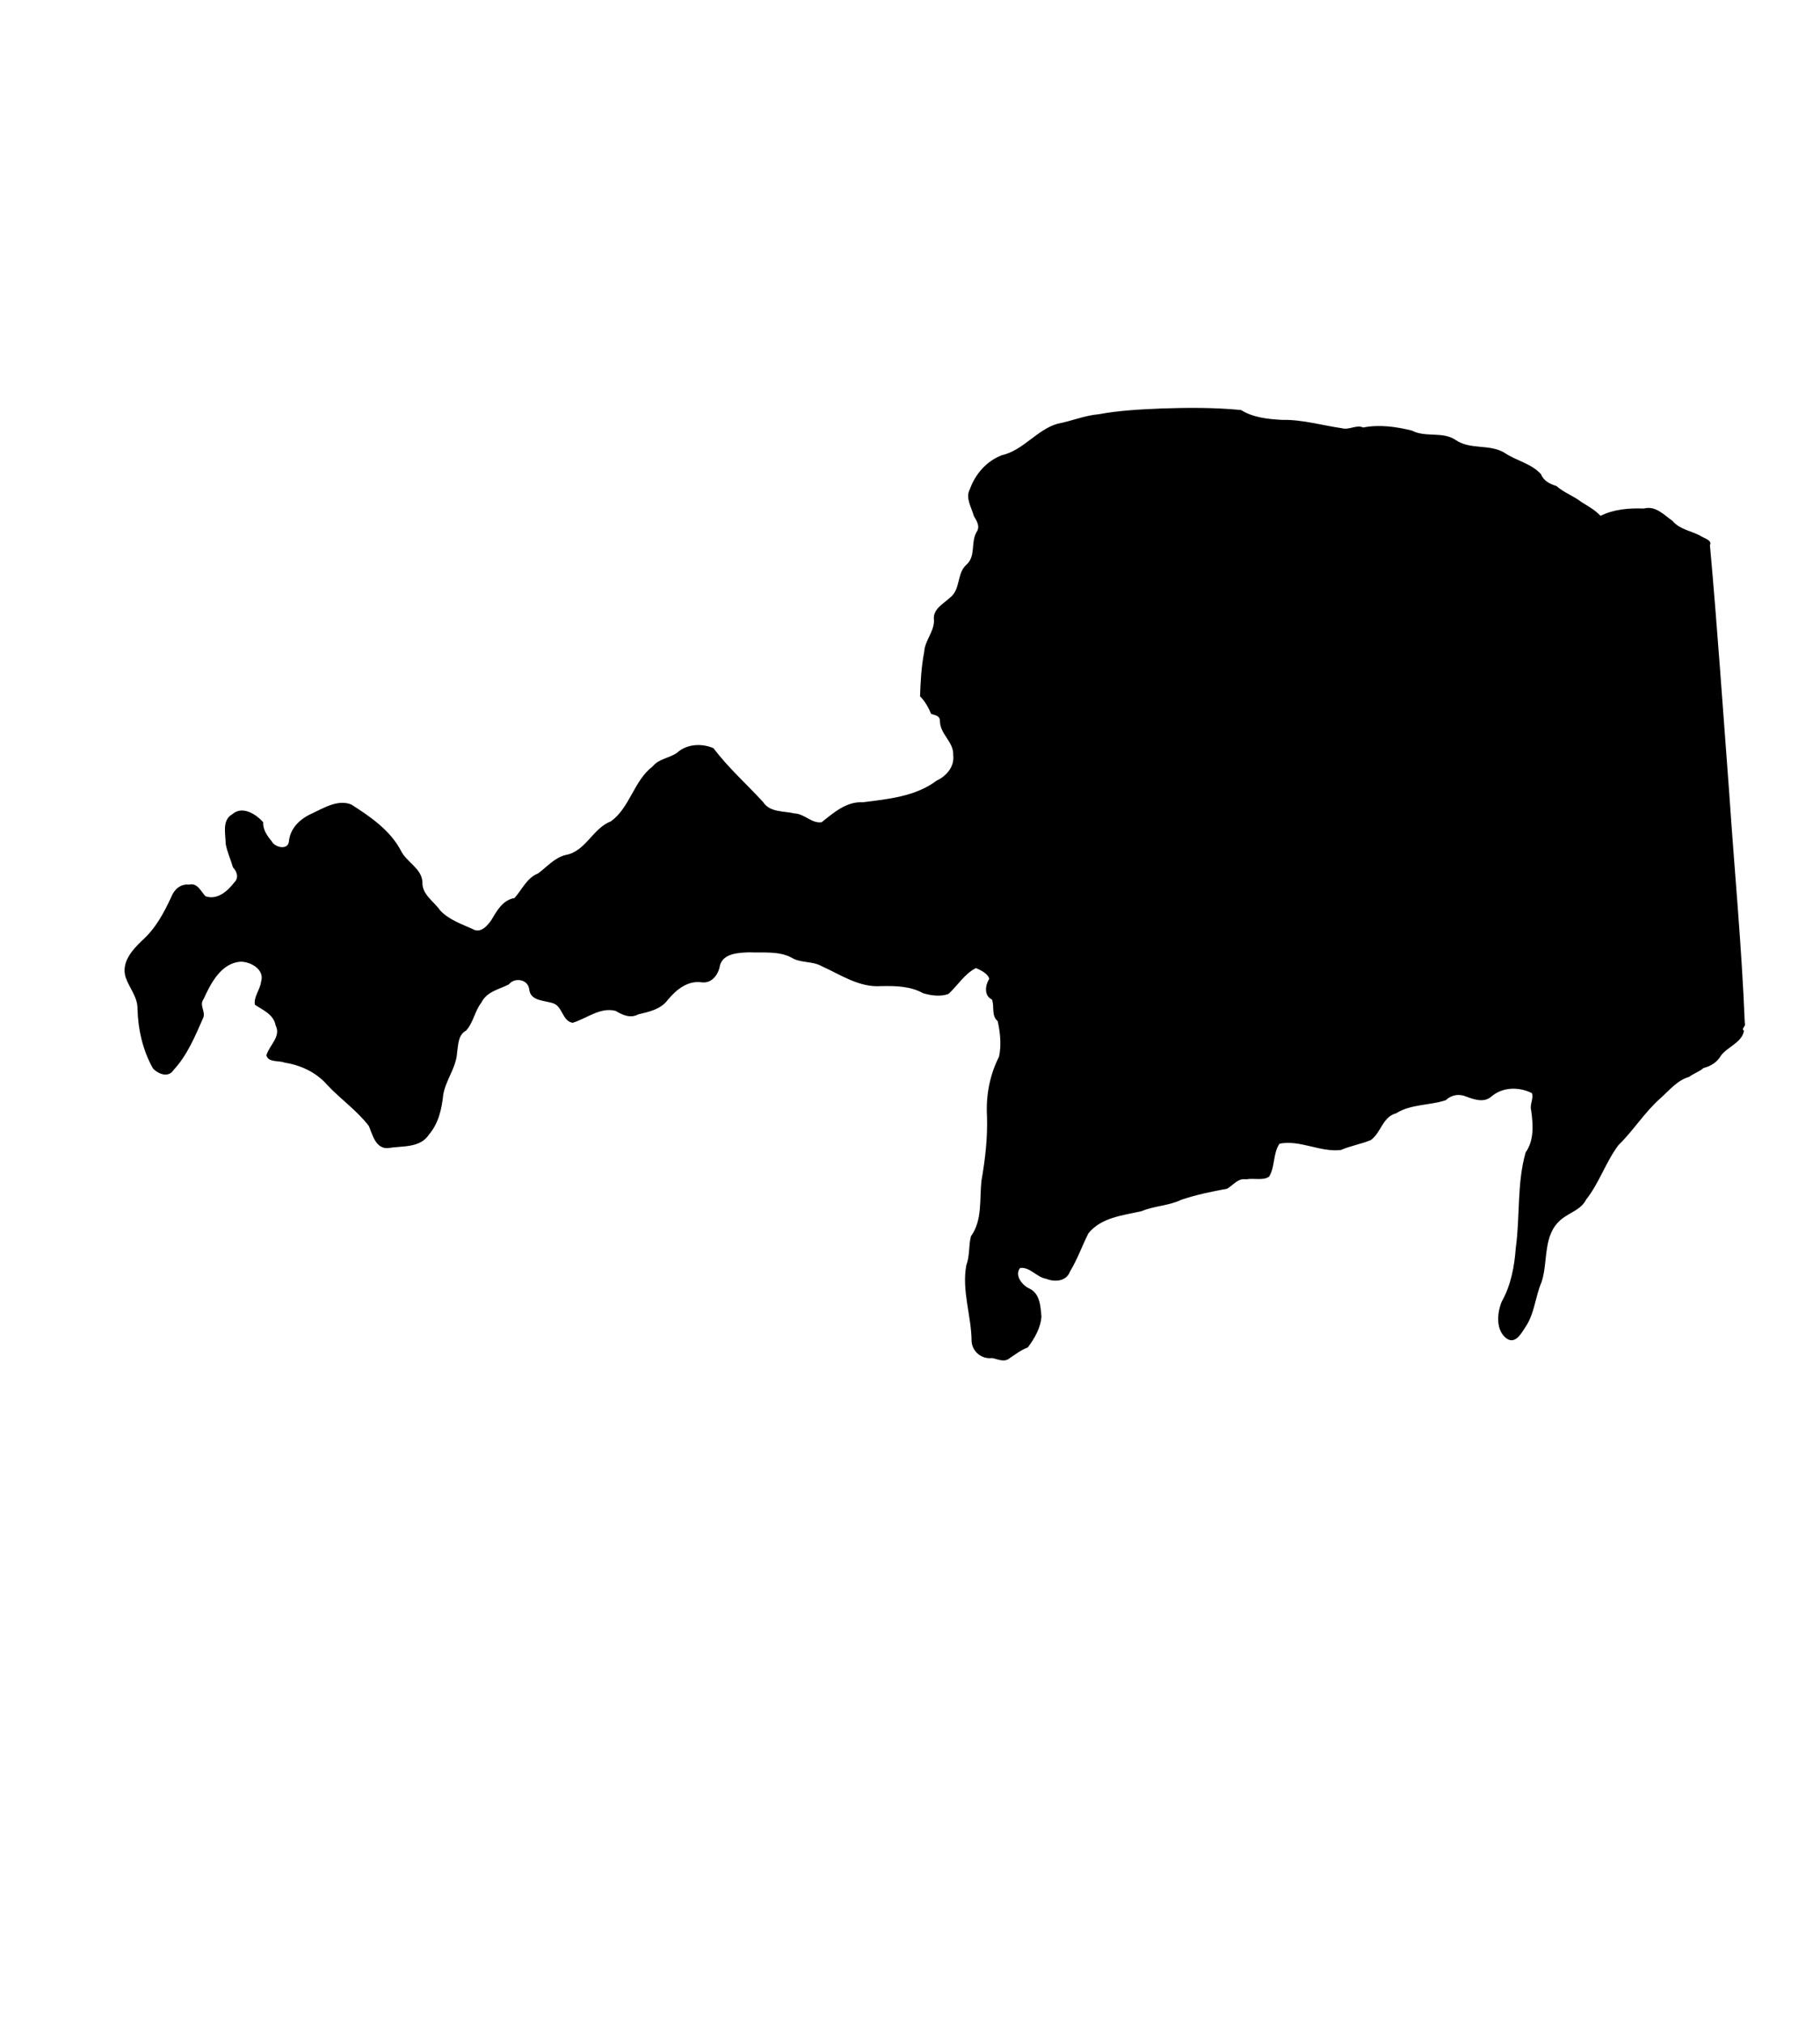 <?xml version="1.0" encoding="UTF-8" standalone="no"?>
<svg
   width="6.22in"
   height="6.913in"
   viewBox="0 0 157.988 175.599"
   version="1.1"
   id="svg8"
   inkscape:version="1.2.2 (b0a8486541, 2022-12-01)"
   sodipodi:docname="map-Namaman-full-outline.svg"
   xml:space="preserve"
   inkscape:export-filename="../../images/map-Namaman-Full.png"
   inkscape:export-xdpi="300"
   inkscape:export-ydpi="300"
   xmlns:inkscape="http://www.inkscape.org/namespaces/inkscape"
   xmlns:sodipodi="http://sodipodi.sourceforge.net/DTD/sodipodi-0.dtd"
   xmlns="http://www.w3.org/2000/svg"
   xmlns:svg="http://www.w3.org/2000/svg"
   xmlns:rdf="http://www.w3.org/1999/02/22-rdf-syntax-ns#"
   xmlns:cc="http://creativecommons.org/ns#"
   xmlns:dc="http://purl.org/dc/elements/1.1/"><defs
     id="defs2"><inkscape:path-effect
       effect="offset"
       id="path-effect8005"
       is_visible="true"
       lpeversion="1.2"
       linejoin_type="miter"
       unit="mm"
       offset="0.1"
       miter_limit="4"
       attempt_force_join="false"
       update_on_knot_move="true" /><inkscape:path-effect
       effect="offset"
       id="path-effect7631"
       is_visible="true"
       lpeversion="1.2"
       linejoin_type="miter"
       unit="mm"
       offset="0.2"
       miter_limit="4"
       attempt_force_join="false"
       update_on_knot_move="true" /><marker
       style="overflow:visible"
       id="TriangleOutL"
       refX="0"
       refY="0"
       orient="auto"
       inkscape:stockid="TriangleOutL"
       inkscape:isstock="true"><path
         transform="scale(0.8)"
         style="fill:#ababab;fill-opacity:1;fill-rule:evenodd;stroke:#ababab;stroke-width:1pt;stroke-opacity:1"
         d="M 5.77,0 -2.88,5 V -5 Z"
         id="path1405" /></marker><marker
       style="overflow:visible"
       id="TriangleInL"
       refX="0.0"
       refY="0.0"
       orient="auto"
       inkscape:stockid="TriangleInL"
       inkscape:isstock="true"><path
         transform="scale(-0.8)"
         style="fill-rule:evenodd;stroke:#000000;stroke-width:1pt;stroke-opacity:1;fill:#000000;fill-opacity:1"
         d="M 5.77,0.0 L -2.88,5.0 L -2.88,-5.0 L 5.77,0.0 z "
         id="path1396" /></marker><marker
       style="overflow:visible;"
       id="Arrow2Mend"
       refX="0.0"
       refY="0.0"
       orient="auto"
       inkscape:stockid="Arrow2Mend"
       inkscape:isstock="true"><path
         transform="scale(0.6) rotate(180) translate(0,0)"
         d="M 8.719,4.034 L -2.207,0.016 L 8.719,-4.002 C 6.973,-1.63 6.983,1.616 8.719,4.034 z "
         style="fill-rule:evenodd;stroke-width:0.625;stroke-linejoin:round;stroke:#000000;stroke-opacity:1;fill:#000000;fill-opacity:1"
         id="path1290" /></marker><marker
       style="overflow:visible;"
       id="Arrow2Lend"
       refX="0.0"
       refY="0.0"
       orient="auto"
       inkscape:stockid="Arrow2Lend"
       inkscape:isstock="true"><path
         transform="scale(1.1) rotate(180) translate(1,0)"
         d="M 8.719,4.034 L -2.207,0.016 L 8.719,-4.002 C 6.973,-1.63 6.983,1.616 8.719,4.034 z "
         style="fill-rule:evenodd;stroke-width:0.625;stroke-linejoin:round;stroke:#000000;stroke-opacity:1;fill:#000000;fill-opacity:1"
         id="path1284" /></marker><marker
       style="overflow:visible;"
       id="marker1667"
       refX="0.0"
       refY="0.0"
       orient="auto"
       inkscape:stockid="Arrow1Lend"
       inkscape:isstock="true"><path
         transform="scale(0.8) rotate(180) translate(12.5,0)"
         style="fill-rule:evenodd;stroke:#000000;stroke-width:1pt;stroke-opacity:1;fill:#000000;fill-opacity:1"
         d="M 0.0,0.0 L 5.0,-5.0 L -12.5,0.0 L 5.0,5.0 L 0.0,0.0 z "
         id="path1665" /></marker><marker
       style="overflow:visible;"
       id="marker1633"
       refX="0.0"
       refY="0.0"
       orient="auto"
       inkscape:stockid="Arrow1Lend"
       inkscape:isstock="true"><path
         transform="scale(0.8) rotate(180) translate(12.5,0)"
         style="fill-rule:evenodd;stroke:#000000;stroke-width:1pt;stroke-opacity:1;fill:#000000;fill-opacity:1"
         d="M 0.0,0.0 L 5.0,-5.0 L -12.5,0.0 L 5.0,5.0 L 0.0,0.0 z "
         id="path1631" /></marker><marker
       style="overflow:visible;"
       id="Arrow2Send"
       refX="0.0"
       refY="0.0"
       orient="auto"
       inkscape:stockid="Arrow2Send"
       inkscape:isstock="true"><path
         transform="scale(0.3) rotate(180) translate(-2.3,0)"
         d="M 8.719,4.034 L -2.207,0.016 L 8.719,-4.002 C 6.973,-1.63 6.983,1.616 8.719,4.034 z "
         style="fill-rule:evenodd;stroke-width:0.625;stroke-linejoin:round;stroke:#000000;stroke-opacity:1;fill:#000000;fill-opacity:1"
         id="path1296" /></marker><marker
       style="overflow:visible;"
       id="marker1573"
       refX="0.0"
       refY="0.0"
       orient="auto"
       inkscape:stockid="Arrow1Lend"
       inkscape:isstock="true"><path
         transform="scale(0.8) rotate(180) translate(12.5,0)"
         style="fill-rule:evenodd;stroke:#000000;stroke-width:1pt;stroke-opacity:1;fill:#000000;fill-opacity:1"
         d="M 0.0,0.0 L 5.0,-5.0 L -12.5,0.0 L 5.0,5.0 L 0.0,0.0 z "
         id="path1571" /></marker><rect
       x="1.323"
       y="9.26"
       width="9.525"
       height="13.758"
       id="rect1237" /><marker
       style="overflow:visible"
       id="TriangleOutL-9"
       refX="0"
       refY="0"
       orient="auto"
       inkscape:stockid="TriangleOutL"
       inkscape:isstock="true"><path
         transform="scale(0.8)"
         style="fill:#ababab;fill-opacity:1;fill-rule:evenodd;stroke:#ababab;stroke-width:1pt;stroke-opacity:1"
         d="M 5.77,0 -2.88,5 V -5 Z"
         id="path1405-7" /></marker><marker
       style="overflow:visible"
       id="TriangleOutL-8"
       refX="0"
       refY="0"
       orient="auto"
       inkscape:stockid="TriangleOutL"
       inkscape:isstock="true"><path
         transform="scale(0.8)"
         style="fill:#ababab;fill-opacity:1;fill-rule:evenodd;stroke:#ababab;stroke-width:1pt;stroke-opacity:1"
         d="M 5.77,0 -2.88,5 V -5 Z"
         id="path1405-6" /></marker><marker
       style="overflow:visible"
       id="TriangleOutL-8-4"
       refX="0"
       refY="0"
       orient="auto"
       inkscape:stockid="TriangleOutL"
       inkscape:isstock="true"><path
         transform="scale(0.8)"
         style="fill:#ababab;fill-opacity:1;fill-rule:evenodd;stroke:#ababab;stroke-width:1pt;stroke-opacity:1"
         d="M 5.77,0 -2.88,5 V -5 Z"
         id="path1405-6-8" /></marker><marker
       style="overflow:visible"
       id="TriangleOutL-8-8"
       refX="0"
       refY="0"
       orient="auto"
       inkscape:stockid="TriangleOutL"
       inkscape:isstock="true"><path
         transform="scale(0.8)"
         style="fill:#ababab;fill-opacity:1;fill-rule:evenodd;stroke:#ababab;stroke-width:1pt;stroke-opacity:1"
         d="M 5.77,0 -2.88,5 V -5 Z"
         id="path1405-6-9" /></marker><marker
       style="overflow:visible"
       id="TriangleOutL-9-7"
       refX="0"
       refY="0"
       orient="auto"
       inkscape:stockid="TriangleOutL"
       inkscape:isstock="true"><path
         transform="scale(0.8)"
         style="fill:#ababab;fill-opacity:1;fill-rule:evenodd;stroke:#ababab;stroke-width:1pt;stroke-opacity:1"
         d="M 5.77,0 -2.88,5 V -5 Z"
         id="path1405-7-6" /></marker><marker
       style="overflow:visible"
       id="TriangleOutL-9-7-3"
       refX="0"
       refY="0"
       orient="auto"
       inkscape:stockid="TriangleOutL"
       inkscape:isstock="true"><path
         transform="scale(0.8)"
         style="fill:#ababab;fill-opacity:1;fill-rule:evenodd;stroke:#ababab;stroke-width:1pt;stroke-opacity:1"
         d="M 5.77,0 -2.88,5 V -5 Z"
         id="path1405-7-6-0" /></marker><marker
       style="overflow:visible"
       refX="0"
       refY="0"
       orient="auto"
       inkscape:stockid="TriangleOutL-9-7-37600"
       inkscape:isstock="true"
       id="TriangleOutL-9-7-37600"><path
         transform="scale(0.8)"
         style="fill:#ffffff;fill-opacity:1;fill-rule:evenodd;stroke:#000000;stroke-width:1pt;stroke-opacity:1"
         d="M 5.77,0 -2.88,5 V -5 Z"
         id="path42626" /></marker><marker
       style="overflow:visible"
       refX="0"
       refY="0"
       orient="auto"
       inkscape:stockid="TriangleOutL-9-7-376007634"
       inkscape:isstock="true"
       id="TriangleOutL-9-7-376007634"><path
         transform="scale(0.8)"
         style="fill:#676767;fill-opacity:1;fill-rule:evenodd;stroke:#676767;stroke-width:1pt;stroke-opacity:1"
         d="M 5.77,0 -2.88,5 V -5 Z"
         id="path43478" /></marker><marker
       style="overflow:visible"
       refX="0"
       refY="0"
       orient="auto"
       inkscape:stockid="TriangleOutL-85069"
       inkscape:isstock="true"
       id="TriangleOutL-85069"><path
         transform="scale(0.8)"
         style="fill:#676767;fill-opacity:1;fill-rule:evenodd;stroke:#676767;stroke-width:1pt;stroke-opacity:1"
         d="M 5.77,0 -2.88,5 V -5 Z"
         id="path45187" /></marker><marker
       style="overflow:visible"
       refX="0"
       refY="0"
       orient="auto"
       inkscape:stockid="TriangleOutL-8-42667"
       inkscape:isstock="true"
       id="TriangleOutL-8-42667"><path
         transform="scale(0.8)"
         style="fill:#676767;fill-opacity:1.0;fill-rule:evenodd;stroke:#676767;stroke-width:1pt;stroke-opacity:1.0"
         d="M 5.77,0 -2.88,5 V -5 Z"
         id="path45190" /></marker><marker
       style="overflow:visible"
       refX="0"
       refY="0"
       orient="auto"
       inkscape:stockid="TriangleOutL8130"
       inkscape:isstock="true"
       id="TriangleOutL8130"><path
         transform="scale(0.8)"
         style="fill:#676767;fill-opacity:1;fill-rule:evenodd;stroke:#676767;stroke-width:1pt;stroke-opacity:1"
         d="M 5.77,0 -2.88,5 V -5 Z"
         id="path45193" /></marker><marker
       style="overflow:visible"
       refX="0"
       refY="0"
       orient="auto"
       inkscape:stockid="TriangleOutL-9-7-3760076341363"
       inkscape:isstock="true"
       id="TriangleOutL-9-7-3760076341363"><path
         transform="scale(0.8)"
         style="fill:#676767;fill-opacity:1;fill-rule:evenodd;stroke:#676767;stroke-width:1pt;stroke-opacity:1"
         d="M 5.77,0 -2.88,5 V -5 Z"
         id="path45196" /></marker><marker
       style="overflow:visible"
       refX="0"
       refY="0"
       orient="auto"
       inkscape:stockid="TriangleOutL-94385"
       inkscape:isstock="true"
       id="TriangleOutL-94385"><path
         transform="scale(0.8)"
         style="fill:#676767;fill-opacity:1.0;fill-rule:evenodd;stroke:#676767;stroke-width:1pt;stroke-opacity:1.0"
         d="M 5.77,0 -2.88,5 V -5 Z"
         id="path45199" /></marker><marker
       style="overflow:visible"
       refX="0"
       refY="0"
       orient="auto"
       inkscape:stockid="TriangleOutL-9-77238"
       inkscape:isstock="true"
       id="TriangleOutL-9-77238"><path
         transform="scale(0.8)"
         style="fill:#676767;fill-opacity:1.0;fill-rule:evenodd;stroke:#676767;stroke-width:1pt;stroke-opacity:1.0"
         d="M 5.77,0 -2.88,5 V -5 Z"
         id="path45202" /></marker><marker
       style="overflow:visible"
       refX="0"
       refY="0"
       orient="auto"
       inkscape:stockid="TriangleOutL-8-87583"
       inkscape:isstock="true"
       id="TriangleOutL-8-87583"><path
         transform="scale(0.8)"
         style="fill:#676767;fill-opacity:1.0;fill-rule:evenodd;stroke:#676767;stroke-width:1pt;stroke-opacity:1.0"
         d="M 5.77,0 -2.88,5 V -5 Z"
         id="path45205" /></marker></defs><sodipodi:namedview
     id="base"
     pagecolor="#ffffff"
     bordercolor="#666666"
     borderopacity="1.0"
     inkscape:pageopacity="0.0"
     inkscape:pageshadow="2"
     inkscape:zoom="0.61271664"
     inkscape:cx="243.17929"
     inkscape:cy="113.42927"
     inkscape:document-units="in"
     inkscape:current-layer="layer1"
     inkscape:document-rotation="0"
     showgrid="false"
     units="in"
     inkscape:window-width="1920"
     inkscape:window-height="1026"
     inkscape:window-x="1280"
     inkscape:window-y="0"
     inkscape:window-maximized="1"
     inkscape:showpageshadow="2"
     inkscape:pagecheckerboard="0"
     inkscape:deskcolor="#d1d1d1" /><g
     inkscape:label="common"
     inkscape:groupmode="layer"
     id="layer1"><path
       style="fill:#000000;fill-opacity:1;stroke:none;stroke-width:0.498;stroke-linecap:round;stroke-linejoin:round;stroke-opacity:1"
       d="m 379.958,133.847 c -6.701,0.287 -13.416,0.627 -20.009,1.862 -4.613,0.368 -8.925,2.261 -13.465,3.084 -6.888,1.984 -11.268,8.765 -18.318,10.339 -5.037,1.946 -8.722,6.201 -10.498,11.24 -1.497,2.715 0.588,5.879 1.319,8.628 0.935,1.674 2.204,3.425 0.887,5.349 -1.936,3.366 -0.143,7.909 -3.317,10.66 -3.207,2.894 -1.825,8.009 -5.295,10.729 -2.265,2.142 -5.86,3.789 -5.312,7.543 0.024,3.779 -3.008,6.534 -3.205,10.286 -0.941,4.789 -1.198,9.701 -1.36,14.555 1.651,1.629 2.774,3.719 3.625,5.747 1.27,0.47 2.947,0.532 2.889,2.419 0.065,4.287 4.562,6.775 4.347,11.076 0.475,3.77 -2.166,6.843 -5.403,8.355 -6.926,5.231 -15.893,6.054 -24.213,7.109 -5.375,-0.304 -9.572,3.436 -13.484,6.542 -3.257,0.49 -5.663,-2.82 -8.95,-2.895 -3.532,-0.846 -7.987,-0.253 -10.25,-3.746 -5.403,-5.876 -11.448,-11.266 -16.243,-17.616 -3.876,-1.678 -8.767,-1.403 -11.995,1.552 -2.551,1.754 -5.877,1.877 -7.954,4.446 -6.147,4.703 -7.407,13.449 -13.642,17.966 -5.964,2.267 -8.266,9.865 -14.797,11.009 -3.722,0.907 -6.169,3.948 -9.09,6.074 -3.637,1.408 -5.254,5.327 -7.689,8.04 -3.837,0.649 -5.76,4.127 -7.542,7.143 -1.338,1.963 -3.59,4.596 -6.221,2.99 -3.673,-1.628 -7.9,-3.123 -10.631,-6.115 -2.085,-3.026 -5.998,-5.162 -5.774,-9.348 -0.346,-4.526 -5.299,-6.438 -7.096,-10.289 -3.537,-6.64 -10.023,-11.082 -16.215,-15.026 -4.377,-1.76 -9.011,1.139 -12.901,2.969 -3.769,1.654 -7.089,4.739 -7.512,9.034 -0.242,3.126 -4.668,2.103 -5.689,0 -1.501,-1.796 -2.883,-3.842 -2.76,-6.198 -2.344,-2.671 -6.872,-5.522 -10.133,-2.592 -3.453,1.965 -2.162,6.477 -2.138,9.71 0.473,2.657 1.666,5.132 2.385,7.703 1.351,1.329 1.98,3.492 0.398,4.928 -2.155,2.853 -5.615,5.857 -9.41,4.505 -1.528,-1.605 -2.607,-4.479 -5.385,-3.81 -2.799,-0.311 -4.874,1.604 -5.823,4.066 -2.444,5.265 -5.184,10.389 -9.603,14.29 -3.22,3.08 -6.869,7.188 -5.333,12.02 1.166,3.482 3.915,6.384 3.874,10.275 0.179,6.751 1.725,13.681 5.073,19.567 1.736,1.877 5.101,3.169 6.78,0.478 4.448,-4.8 7.034,-11.047 9.639,-16.966 0.978,-2.14 -1.408,-4.21 0.18,-6.26 2.312,-5.137 5.796,-11.87 12.21,-12.221 3.367,0.054 7.865,2.663 6.599,6.588 -0.28,2.545 -2.54,5.028 -2.003,7.534 2.671,1.781 6.115,3.139 6.763,6.736 1.9,3.695 -2.088,6.523 -3.006,9.797 0.519,2.423 4.107,1.677 5.874,2.384 5.318,0.849 10.399,3.157 14.006,7.298 4.368,4.673 9.847,8.45 13.698,13.526 1.193,2.867 2.185,7.392 6.176,7.214 4.588,-0.788 10.58,0.084 13.489,-4.441 3.148,-3.659 4.19,-8.371 4.678,-13.033 0.811,-4.856 4.252,-8.82 4.546,-13.846 0.393,-2.599 0.306,-5.755 2.959,-7.199 2.364,-2.602 2.811,-6.385 4.999,-9.161 1.715,-3.598 5.818,-4.327 8.98,-5.947 1.911,-2.401 6.187,-1.725 6.668,1.479 0.354,4.171 5.189,3.655 8.08,4.792 2.902,1.14 2.81,5.769 6.182,6.296 4.563,-1.383 9.051,-5.241 14.067,-3.888 2.238,1.337 4.828,2.534 7.368,1.142 3.554,-0.852 7.394,-1.624 9.71,-4.765 2.789,-3.333 6.51,-6.421 11.159,-5.739 3.337,0.393 5.483,-2.617 5.942,-5.586 1.11,-3.961 6.226,-4.143 9.636,-4.246 4.545,0.194 9.58,-0.473 13.723,1.684 2.921,1.911 6.907,1.084 9.969,2.863 6.242,2.801 12.281,7.028 19.464,6.523 4.696,-0.085 9.482,-0.034 13.698,2.302 2.625,0.825 5.943,1.216 8.392,0.24 2.974,-2.736 5.281,-6.62 8.942,-8.442 1.649,0.627 4.126,1.99 4.371,3.519 -1.341,2.135 -1.746,5.527 0.9,6.771 0.893,2.241 -0.3,5.277 1.867,7.061 0.862,3.738 1.263,7.898 0.454,11.656 -3.066,6.032 -4.32,12.774 -3.948,19.512 0.237,7.112 -0.58,14.141 -1.812,21.122 -0.678,6.124 0.377,12.921 -3.442,18.217 -0.799,3.111 -0.347,6.427 -1.524,9.507 -1.541,8.365 1.691,16.584 1.738,24.921 0.23,3.418 3.38,5.925 6.733,5.464 1.966,0.379 3.972,1.554 5.805,-0.013 1.915,-1.253 3.716,-2.675 5.871,-3.462 2.196,-2.912 4.25,-6.454 4.467,-10.172 -0.301,-3.357 -0.479,-7.586 -4.06,-9.181 -2.27,-1.058 -4.851,-4.345 -2.916,-6.683 3.24,-0.39 5.435,3.064 8.58,3.558 2.74,1.116 6.56,0.861 7.731,-2.359 2.416,-3.974 3.982,-8.405 6.032,-12.521 4.22,-5.257 11.303,-5.892 17.423,-7.281 4.251,-1.781 8.946,-1.752 13.113,-3.773 4.852,-1.619 9.891,-2.674 14.878,-3.572 2.069,-1.134 3.543,-3.551 6.245,-3.09 2.419,-0.508 5.791,0.531 7.593,-0.934 1.968,-3.294 1.21,-7.678 3.391,-10.753 6.719,-1.318 13.331,2.885 20.085,2.069 3.176,-1.373 6.655,-1.921 9.813,-3.251 3.361,-2.402 3.83,-7.59 8.275,-8.76 4.937,-3.102 10.961,-2.517 16.287,-4.304 1.825,-1.769 4.412,-2.197 6.772,-1.138 2.602,0.932 5.69,2.045 8.099,-0.008 3.714,-3.232 9.126,-3.277 13.332,-1.161 0.657,1.757 -0.835,3.8 -0.237,5.706 0.656,4.643 0.993,9.734 -1.817,13.714 -2.899,10.151 -1.784,20.926 -3.233,31.305 -0.443,6.097 -1.578,12.188 -4.595,17.575 -1.57,3.776 -2.034,9.472 1.669,12.149 2.916,1.878 4.831,-1.938 6.152,-3.911 2.975,-4.435 3.148,-9.907 5.255,-14.725 2.194,-6.831 0.274,-15.444 6.441,-20.467 2.683,-2.245 6.445,-3.115 8.142,-6.491 4.317,-5.482 6.434,-12.321 10.596,-17.858 4.977,-4.832 8.639,-10.887 13.906,-15.48 2.836,-2.547 5.437,-5.789 9.217,-6.837 1.514,-1.146 3.304,-1.67 4.713,-2.901 2.404,-0.603 4.493,-1.912 5.74,-4.106 2.189,-2.896 6.833,-4.234 7.529,-8.1 -1.093,-0.781 0.78,-1.419 0.253,-2.54 -0.991,-25.031 -3.39,-49.993 -5.065,-74.987 -2.063,-27.185 -3.9,-54.467 -6.348,-81.576 0.897,-1.688 -2.268,-2.323 -3.255,-3.142 -3.044,-1.548 -6.692,-2.043 -9.002,-4.795 -2.87,-2.009 -5.536,-5.071 -9.398,-4.053 -4.844,-0.173 -9.771,0.204 -14.187,2.393 -1.78,-1.918 -4.086,-3.162 -6.206,-4.489 -2.572,-2.023 -5.784,-3.085 -8.237,-5.289 -2.153,-0.643 -4.193,-1.673 -5.075,-3.879 -3.153,-3.522 -8.198,-4.405 -12.022,-7.058 -4.957,-2.895 -11.171,-0.841 -15.938,-4.146 -4.281,-2.892 -9.818,-0.715 -14.314,-3.066 -5.186,-1.302 -10.719,-2.048 -15.967,-1.013 -2.136,-1.016 -4.582,0.892 -6.888,0.248 -6.542,-0.925 -12.989,-2.884 -19.694,-2.744 -4.597,-0.25 -9.461,-0.746 -13.429,-3.229 -8.786,-0.859 -17.744,-0.801 -26.565,-0.49 z"
       id="path3717"
       transform="scale(0.265)"
       inkscape:label="Namaman-land" /></g></svg>
